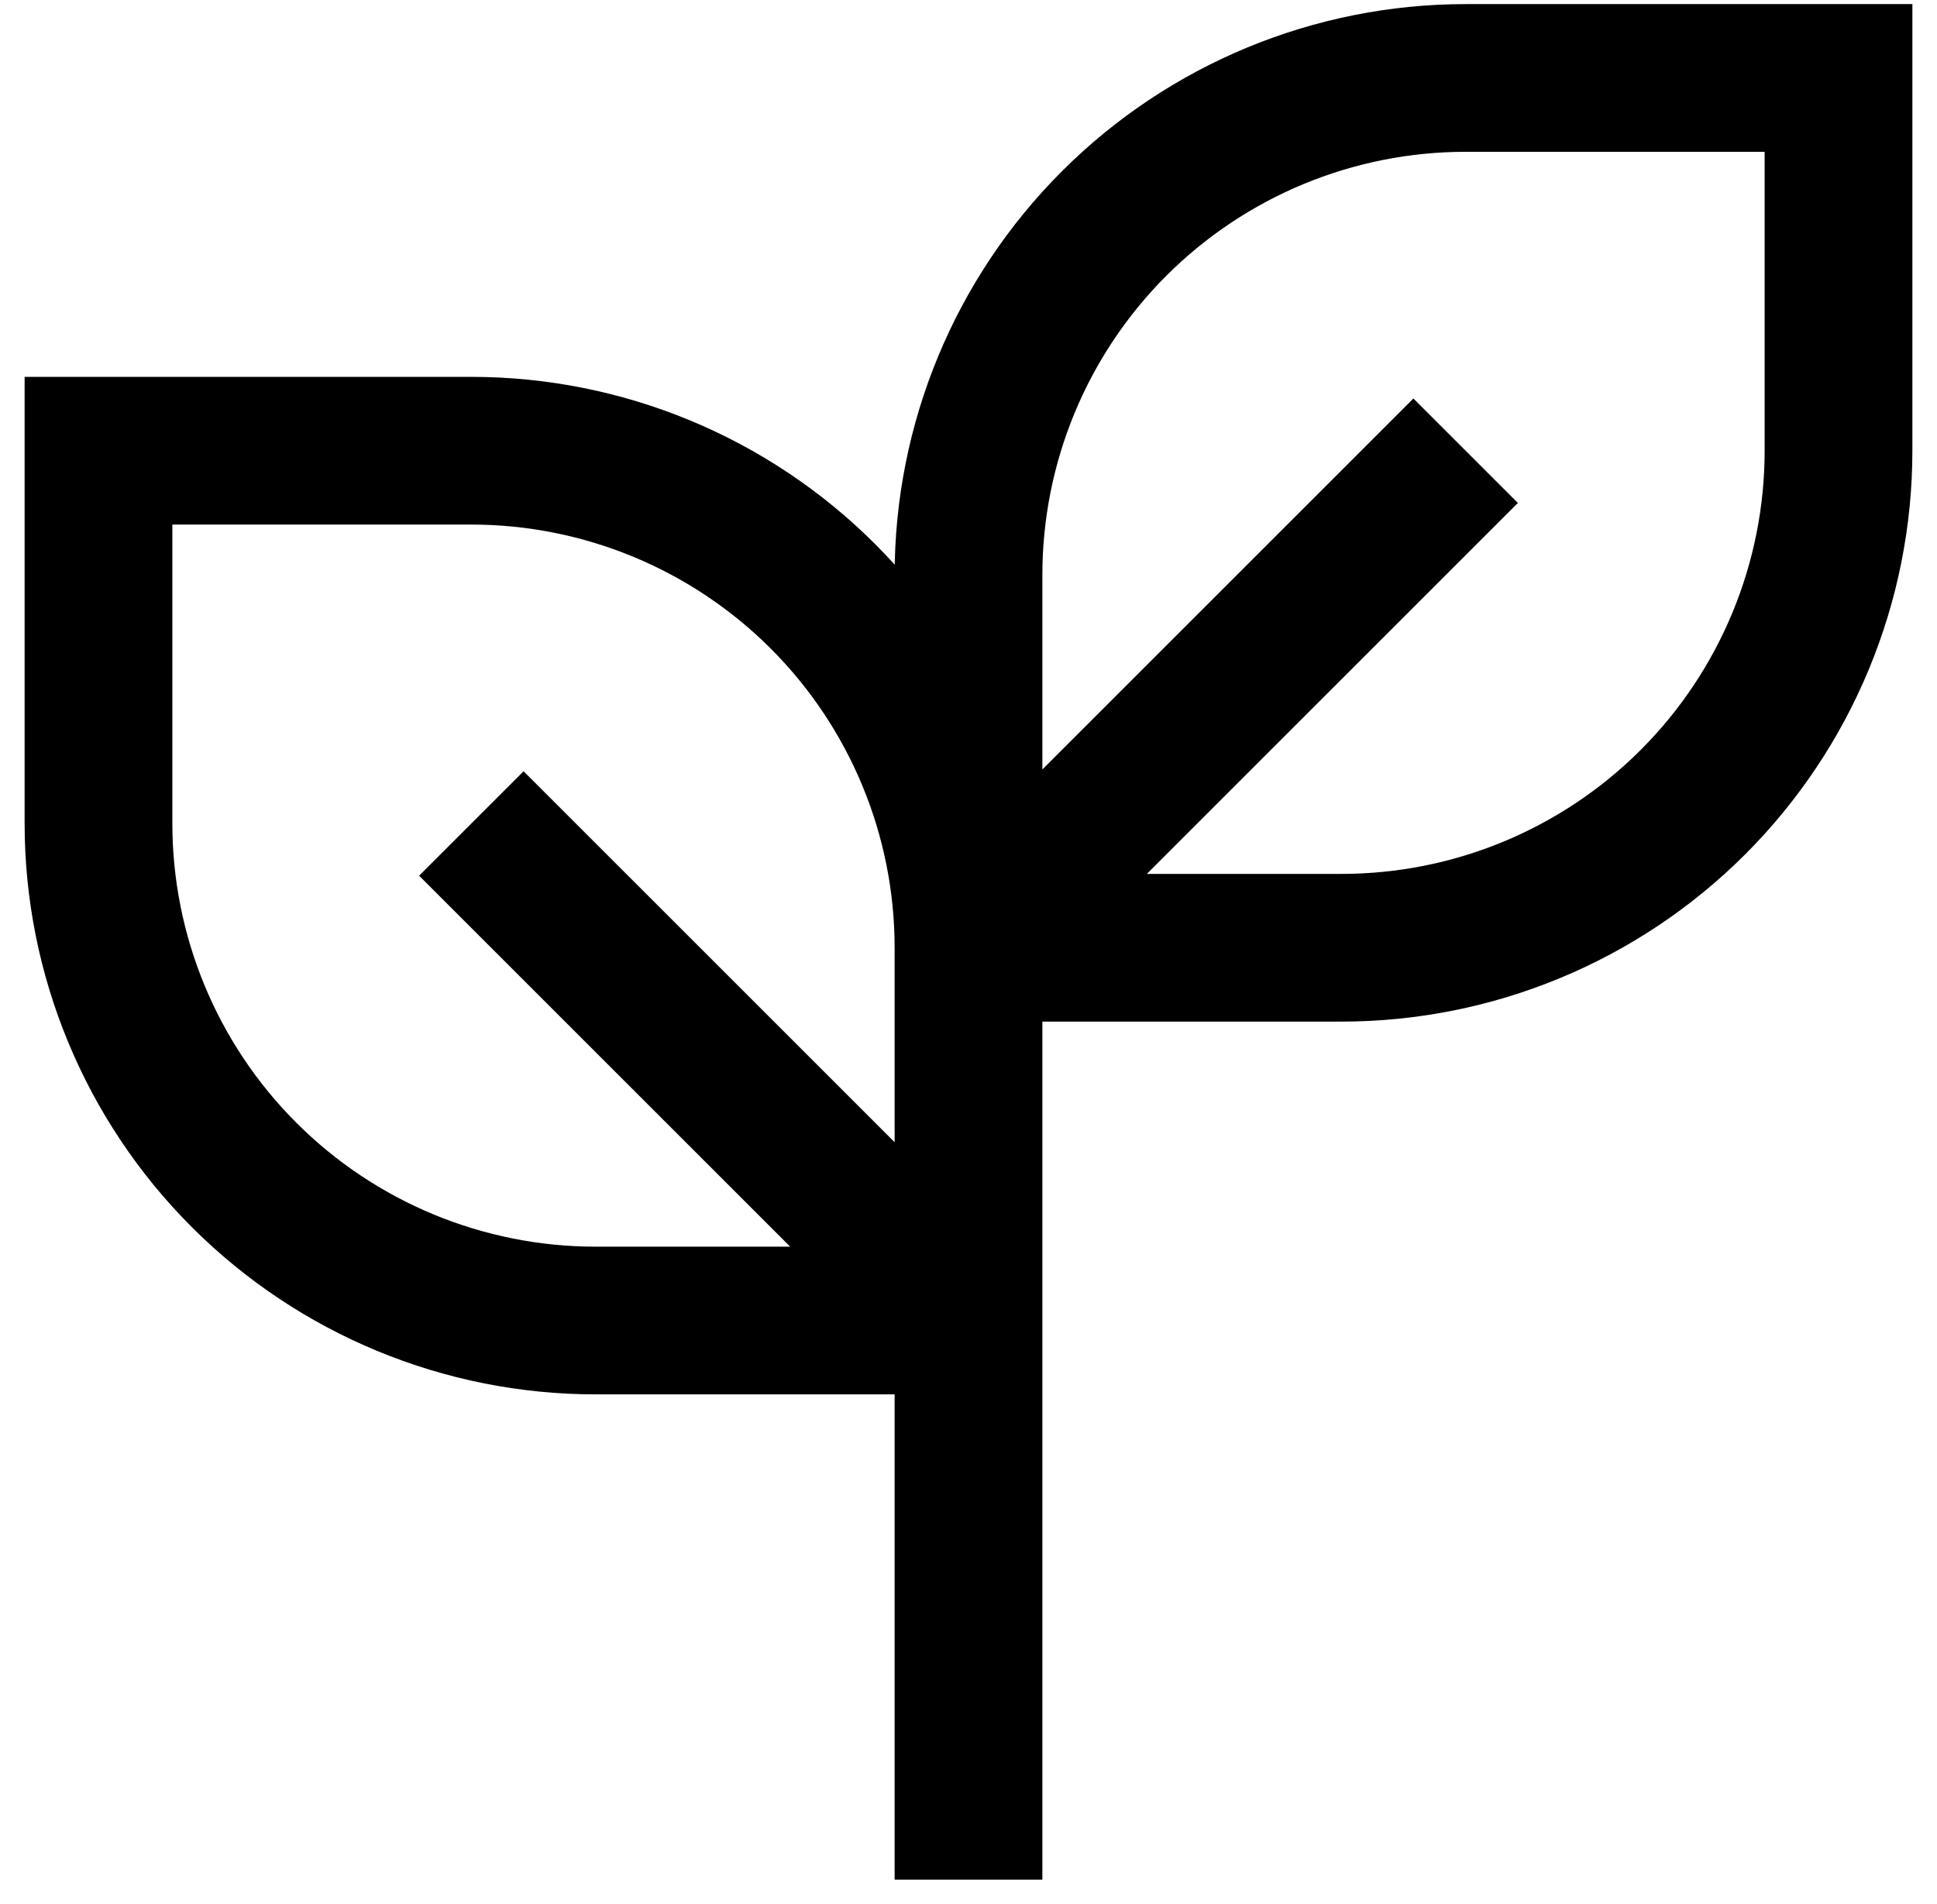 <svg xmlns="http://www.w3.org/2000/svg" width="59" height="58" fill="none" viewBox="0 0 59 58"><path stroke="#000" stroke-width="4.5" d="M29.5 40.232L14.357 25.089M29.5 57.268V26.982V57.268ZM29.5 28.875V40.232V28.875ZM29.5 28.875C29.5 24.859 27.905 21.007 25.065 18.167C22.225 15.328 18.373 13.732 14.357 13.732H3V25.089C3 29.105 4.595 32.957 7.435 35.797C10.275 38.637 14.127 40.232 18.143 40.232H29.5V28.875ZM29.5 28.875H40.857C44.873 28.875 48.725 27.28 51.565 24.44C54.405 21.6 56 17.748 56 13.732V2.375H44.643C40.627 2.375 36.775 3.97 33.935 6.81C31.095 9.65 29.5 13.502 29.5 17.518V28.875ZM29.5 28.875L44.643 13.732L29.5 28.875Z"/></svg>